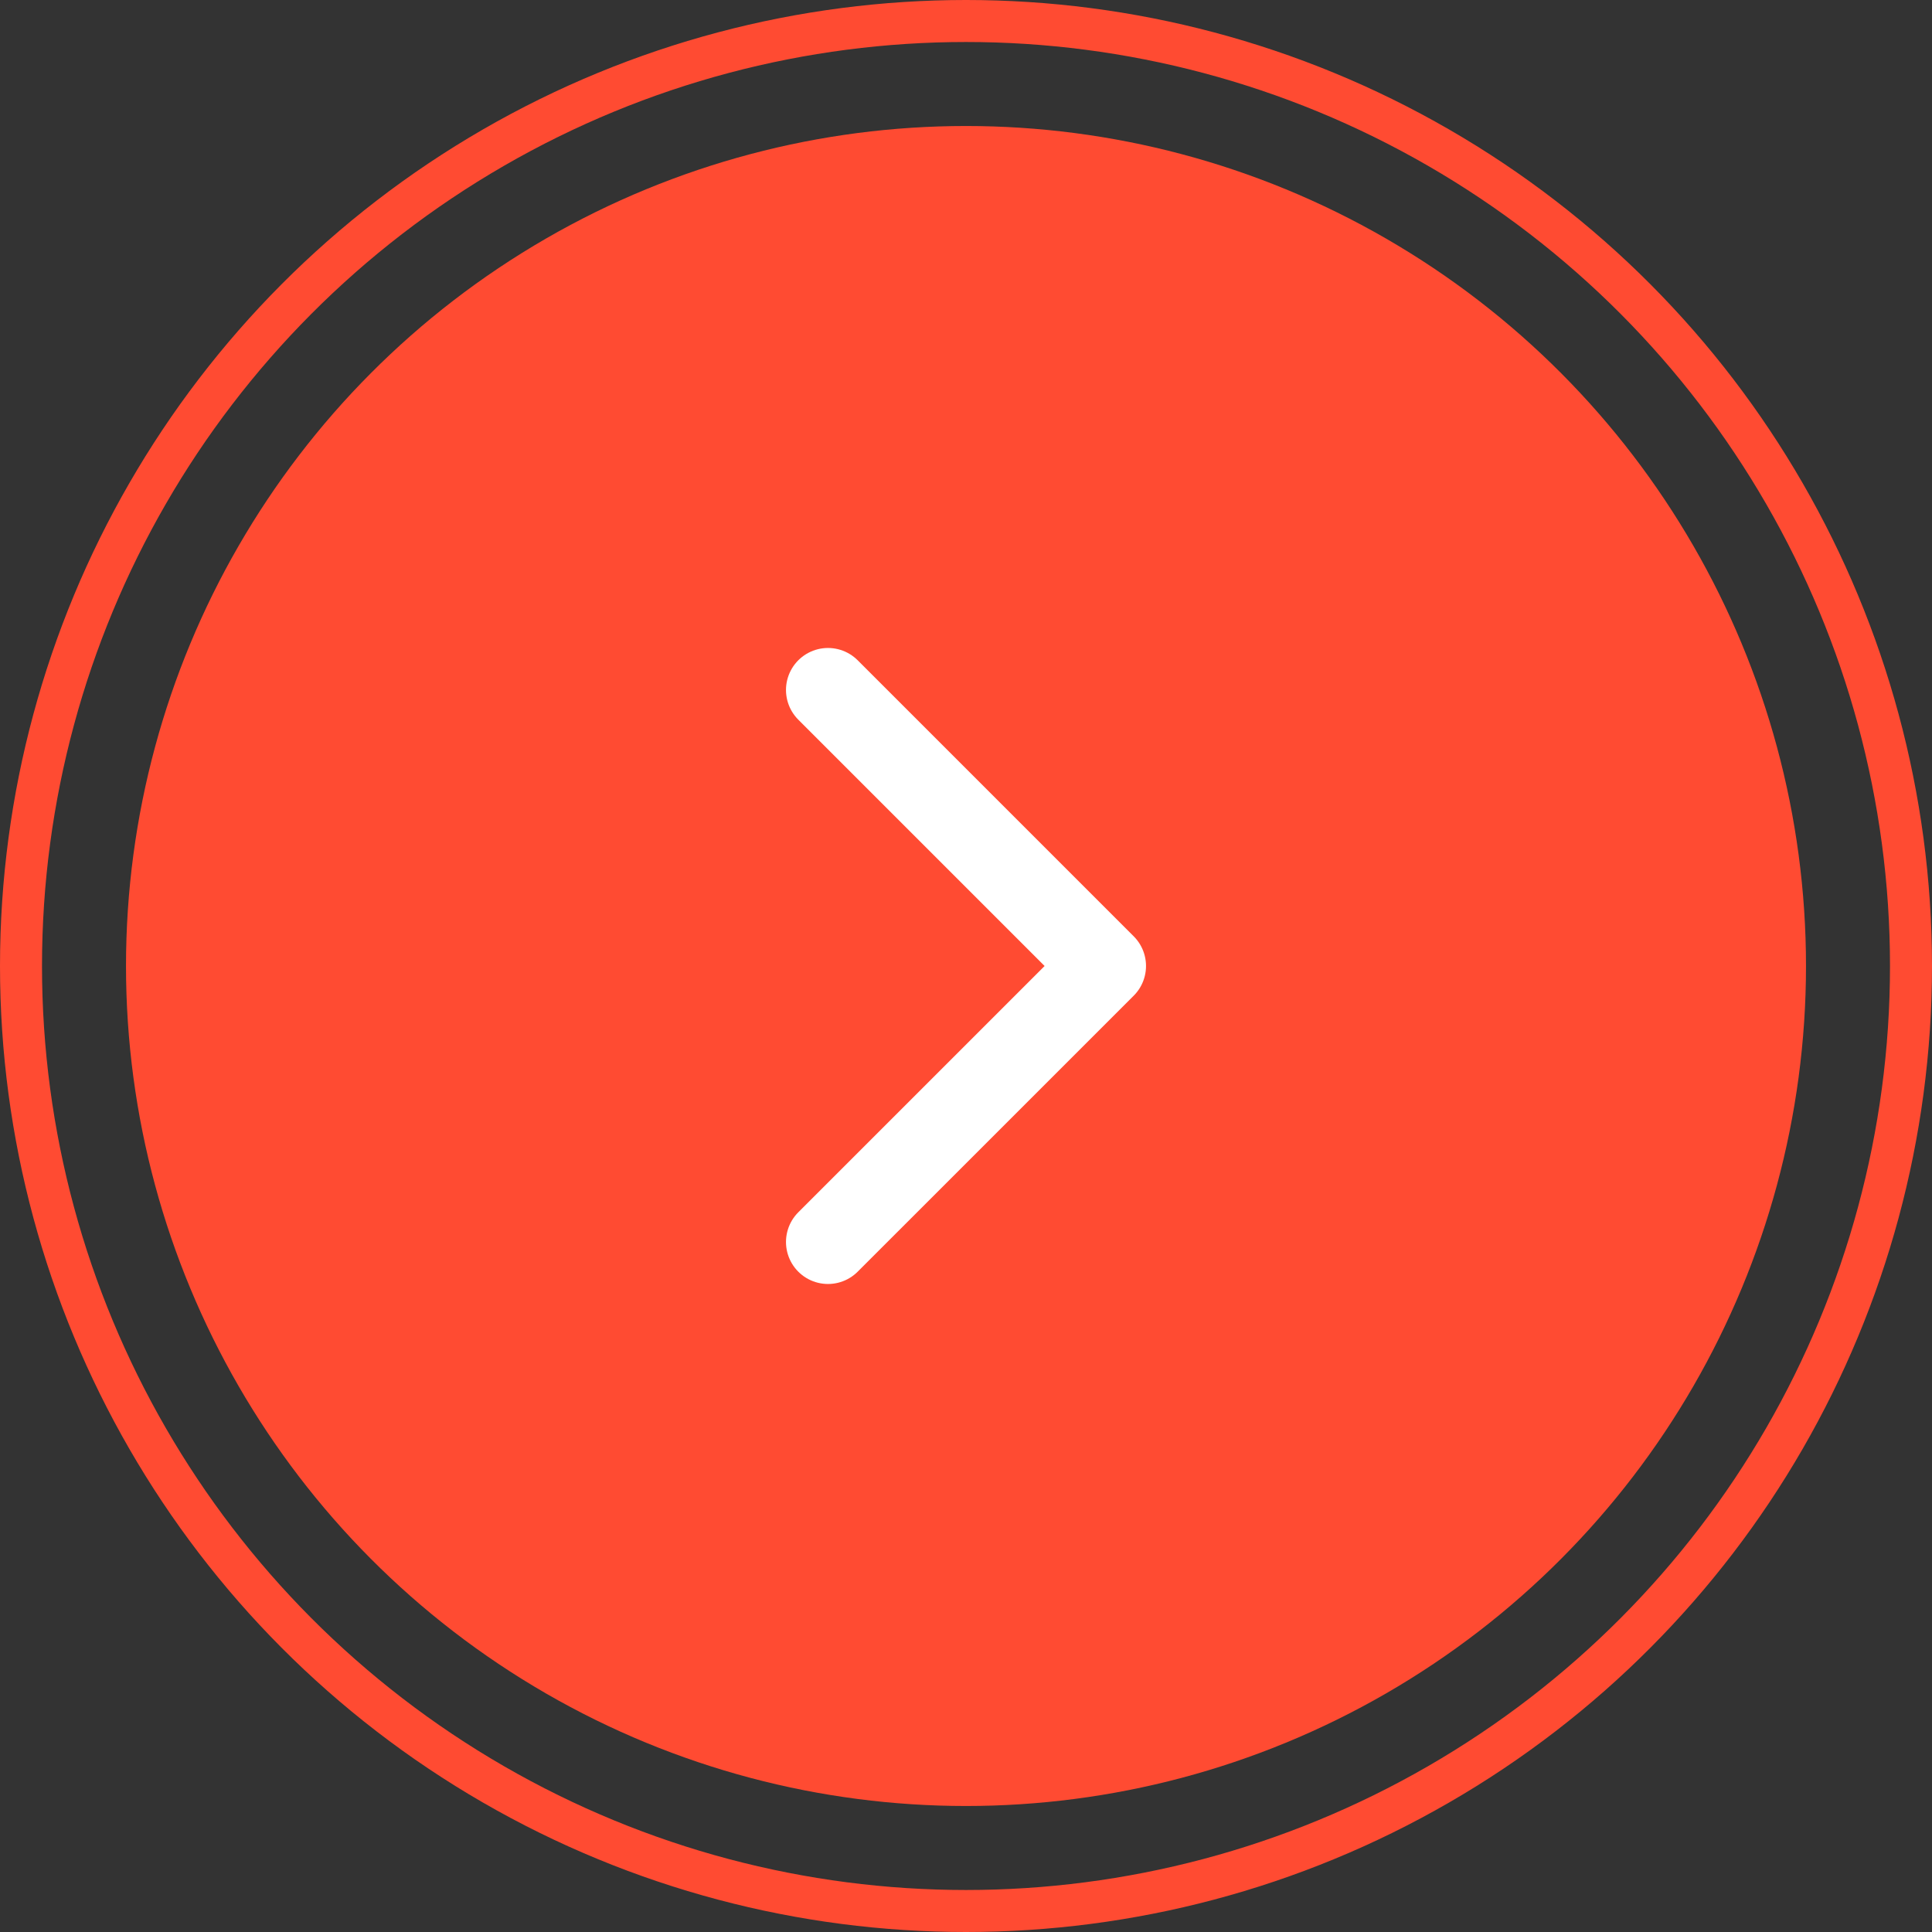 <svg xmlns="http://www.w3.org/2000/svg" xmlns:xlink="http://www.w3.org/1999/xlink" version="1.1" width="46" height="46" viewBox="0 0 46 46" xml:space="preserve">
<rect x="0" y="0" width="46" height="46" fill="#333333" stroke="none"/>
<desc>Created with Fabric.js 4.6.0</desc>
<defs>
</defs>
<g transform="matrix(1 0 0 1 23 23)" id="vQeICPclzppS9ZmOC0dPg"  >
<circle style="stroke: rgb(255,75,50); stroke-width: 1; stroke-dasharray: none; stroke-linecap: butt; stroke-dashoffset: 0; stroke-linejoin: miter; stroke-miterlimit: 4; fill: none; fill-rule: nonzero; opacity: 1;" vector-effect="non-scaling-stroke"  cx="0" cy="0" r="22.5" />
</g>
<g transform="matrix(1 0 0 1 23 23)" id="qRRHF9emLeET5nTHTKqZM"  >
<circle style="stroke: none; stroke-width: 1; stroke-dasharray: none; stroke-linecap: butt; stroke-dashoffset: 0; stroke-linejoin: miter; stroke-miterlimit: 4; fill: rgb(255,75,50); fill-rule: nonzero; opacity: 1;" vector-effect="non-scaling-stroke"  cx="0" cy="0" r="20" />
</g>
<g transform="matrix(1 0 0 1 23 23)" id="658dqHBBaMtv-7ARjklHa"  >
<path style="stroke: rgb(255,255,255); stroke-width: 2; stroke-dasharray: none; stroke-linecap: round; stroke-dashoffset: 0; stroke-linejoin: round; stroke-miterlimit: 4; fill: none; fill-rule: nonzero; opacity: 1;" vector-effect="non-scaling-stroke"  transform=" translate(-5, -8)" d="M 1.714 1.428 L 8.286 8 L 1.714 14.571" stroke-linecap="round" />
</g>
</svg>
